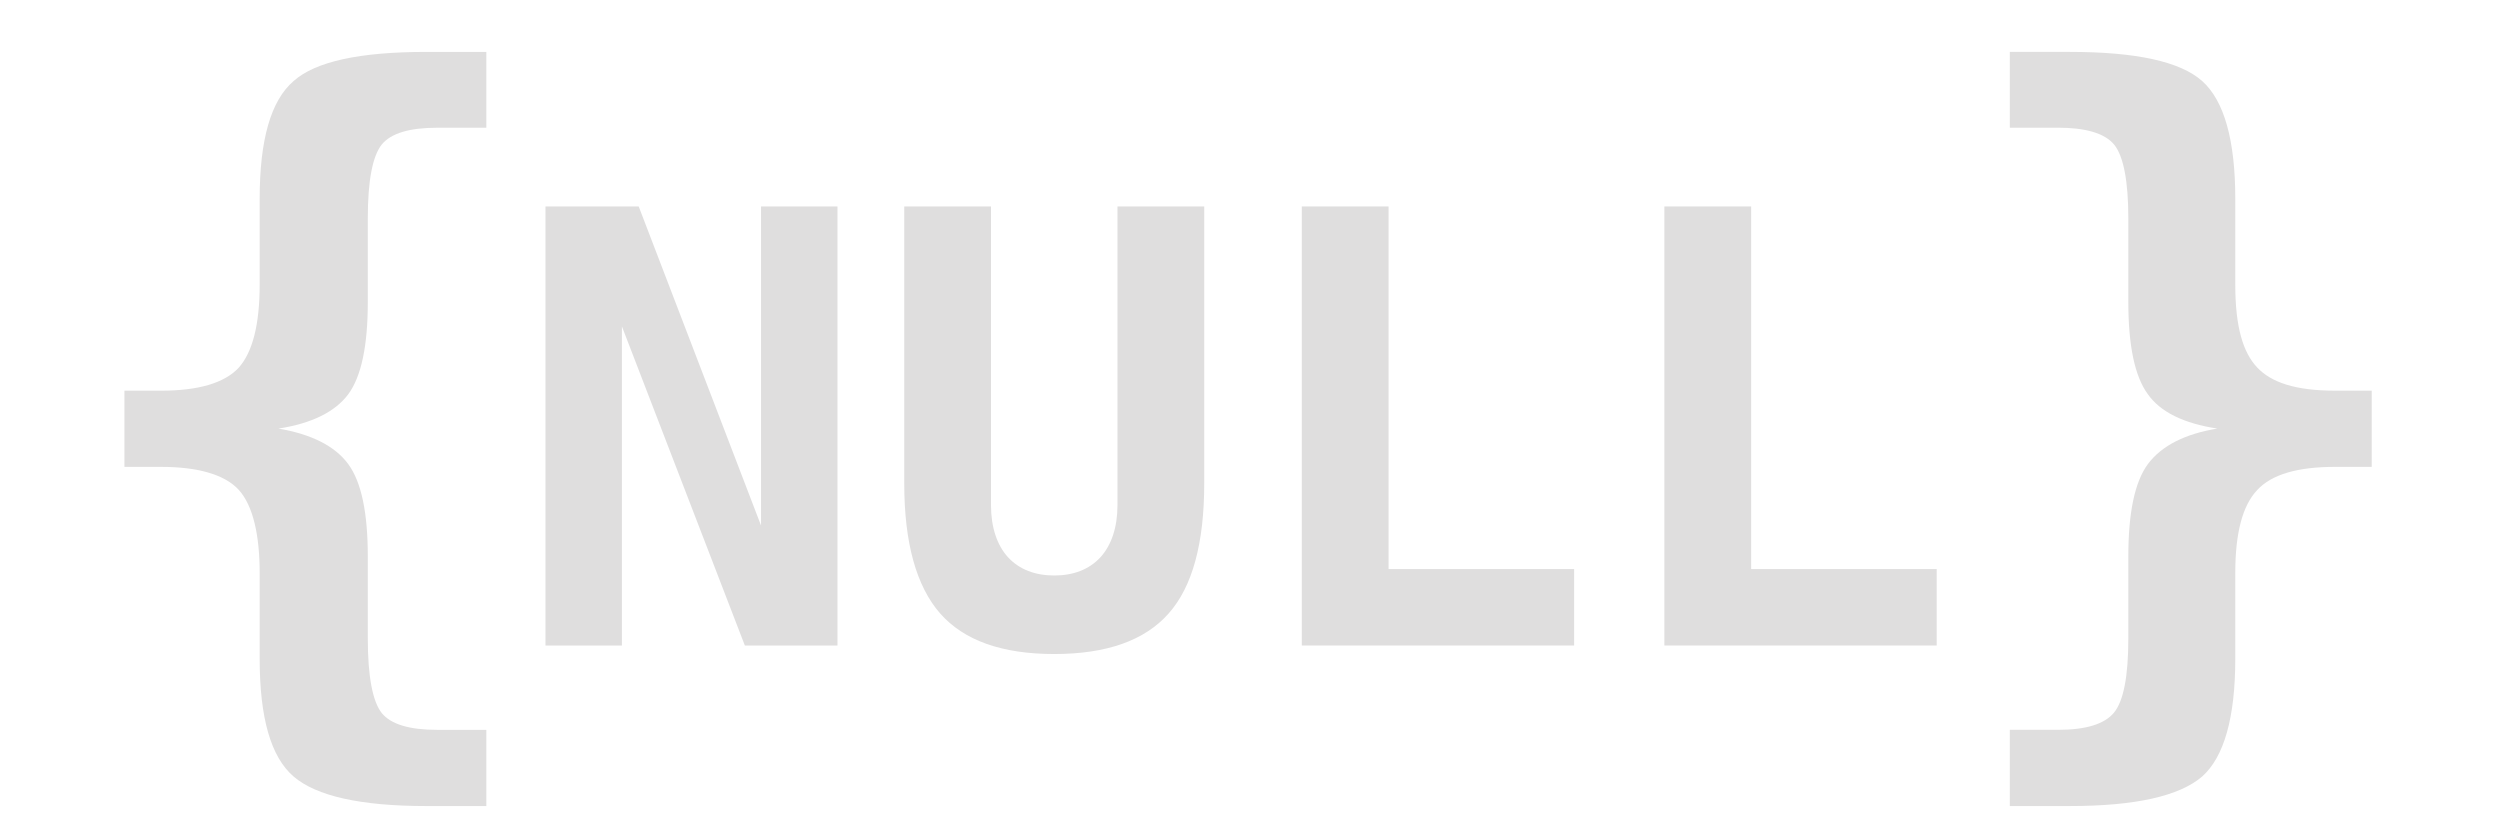 <?xml version="1.0" encoding="UTF-8"?>
<svg id="Layer_1" data-name="Layer 1" xmlns="http://www.w3.org/2000/svg" viewBox="0 0 1000 336.2">
  <defs>
    <style>
      .cls-1 {
        fill: #dfdede;
      }
    </style>
  </defs>
  <g>
    <path class="cls-1" d="M218.19,82.58h37.29l48.93,127.63V82.58h30.58v175.62h-37.05l-49.17-127.63v127.63h-30.58V82.58Z"/>
    <path class="cls-1" d="M376.05,245.38c-9.53-10.94-14.35-28.23-14.35-51.99V82.58h34.7v119.51c0,8.94,2.47,16,6.71,20.7,4.59,5.06,11.06,7.41,18.59,7.41s14-2.35,18.58-7.41c4.24-4.71,6.71-11.76,6.71-20.7V82.58h34.7v110.81c0,23.88-4.71,41.29-14.23,51.99-9.53,10.82-24.82,16.23-45.76,16.23s-36.11-5.41-45.64-16.23Z"/>
    <path class="cls-1" d="M520.73,82.58h34.7V227.62h74.22v30.58h-108.93V82.58Z"/>
    <path class="cls-1" d="M665.76,82.58h34.7V227.62h74.22v30.58h-108.93V82.58Z"/>
  </g>
  <path class="cls-1" d="M803.93,291.93h19.31c11.01,0,18.51-2.24,22.34-6.86,3.83-4.63,5.75-14.52,5.75-29.69v-32.72c0-17.56,2.55-29.85,7.82-37.03,5.59-7.5,15.16-12.13,27.77-14.2-13.57-2.07-22.82-6.7-27.77-13.73-5.27-7.18-7.82-19.47-7.82-37.03v-33.36c0-14.84-1.92-24.74-5.59-29.37-3.99-4.95-12.29-6.86-22.5-6.86h-19.31V20.76h23.94c26.5,0,44.21,3.83,52.99,11.65,8.78,7.82,13.25,23.62,13.25,47.08v34.32c0,17.24,3.19,27.29,8.78,33.2,5.59,5.91,15.16,9.26,31.12,9.26h14.68v30.48h-14.68c-15,0-25.38,3.03-31.12,9.26-5.91,6.22-8.78,17.24-8.78,33.2v34.32c0,23.46-4.47,39.26-13.25,47.08-9.1,7.82-26.66,11.81-52.99,11.81h-23.94v-30.48Z"/>
  <path class="cls-1" d="M170.59,322.42c-26.33,0-44.05-3.99-53.15-11.81-9.1-7.82-13.57-23.46-13.57-47.08v-34.32c0-14.84-2.55-26.97-8.46-33.36-5.75-6.22-16.76-9.1-30.96-9.1h-14.68v-30.48h14.68c14.84,0,25.22-3.03,30.96-9.1,5.59-6.23,8.46-17.24,8.46-33.36v-34.32c0-23.62,4.47-39.26,13.57-47.08,8.78-7.82,26.49-11.65,53.15-11.65h23.94v30.33h-19.63c-11.17,0-18.51,2.23-22.19,6.7-3.67,4.63-5.59,14.36-5.59,29.53v33.36c0,17.56-2.55,29.85-7.82,37.03-5.27,7.02-14.52,11.65-27.93,13.73,13.25,2.23,22.66,7.02,27.93,14.2,5.27,7.18,7.82,19.47,7.82,37.03v32.72c0,15.16,1.92,25.22,5.59,29.85,3.67,4.47,11.01,6.7,22.19,6.7h19.63v30.48h-23.94Z"/>
</svg>